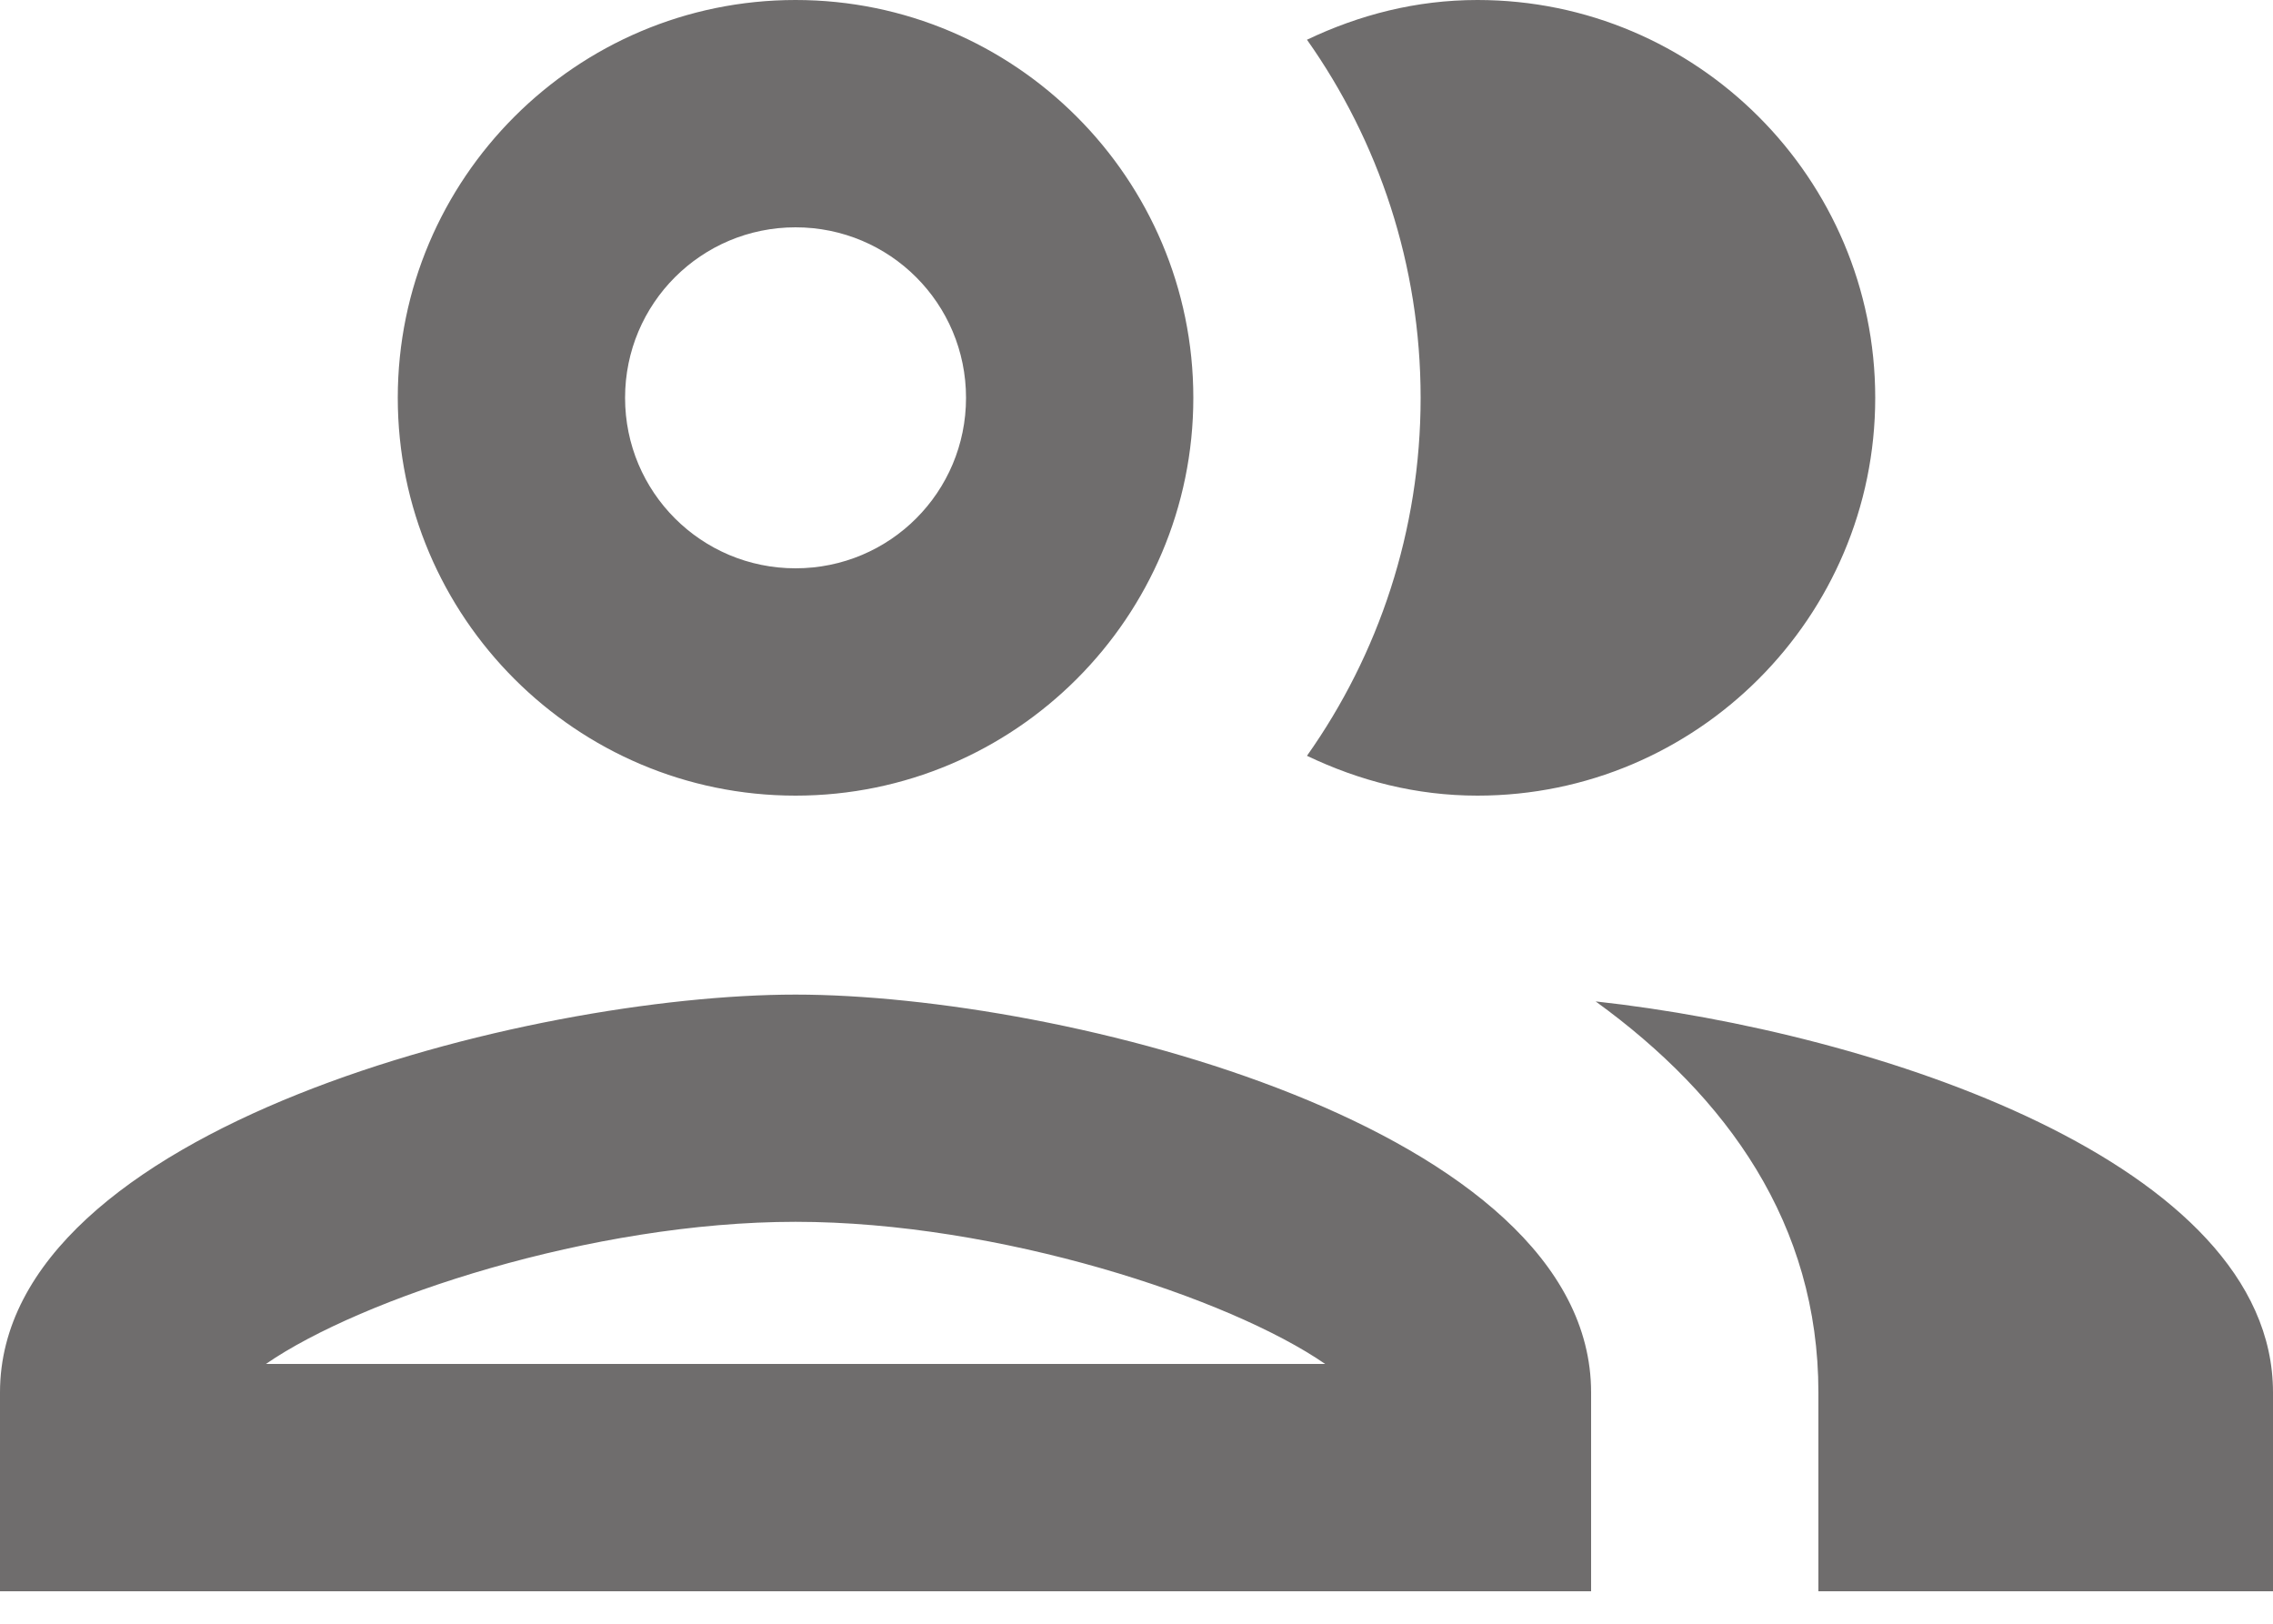 <svg width="21" height="15" viewBox="0 0 21 15" fill="none" xmlns="http://www.w3.org/2000/svg">
<path d="M7.35 9.188C4.893 9.188 0 10.416 0 12.863V14.7H14.7V12.863C14.7 10.416 9.807 9.188 7.35 9.188ZM2.457 12.6C3.339 11.991 5.471 11.287 7.35 11.287C9.229 11.287 11.361 11.991 12.243 12.6H2.457ZM7.35 7.35C9.377 7.35 11.025 5.702 11.025 3.675C11.025 1.649 9.377 0 7.35 0C5.324 0 3.675 1.649 3.675 3.675C3.675 5.702 5.324 7.35 7.35 7.35ZM7.35 2.1C8.222 2.1 8.925 2.804 8.925 3.675C8.925 4.546 8.222 5.25 7.35 5.25C6.479 5.25 5.775 4.546 5.775 3.675C5.775 2.804 6.479 2.1 7.35 2.1ZM14.742 9.251C15.96 10.133 16.8 11.309 16.8 12.863V14.7H21V12.863C21 10.742 17.325 9.534 14.742 9.251ZM13.65 7.35C15.677 7.35 17.325 5.702 17.325 3.675C17.325 1.649 15.677 0 13.65 0C13.083 0 12.558 0.137 12.075 0.367C12.736 1.302 13.125 2.446 13.125 3.675C13.125 4.904 12.736 6.048 12.075 6.982C12.558 7.213 13.083 7.35 13.65 7.35Z" fill="#6F6D6D"/>
</svg>
